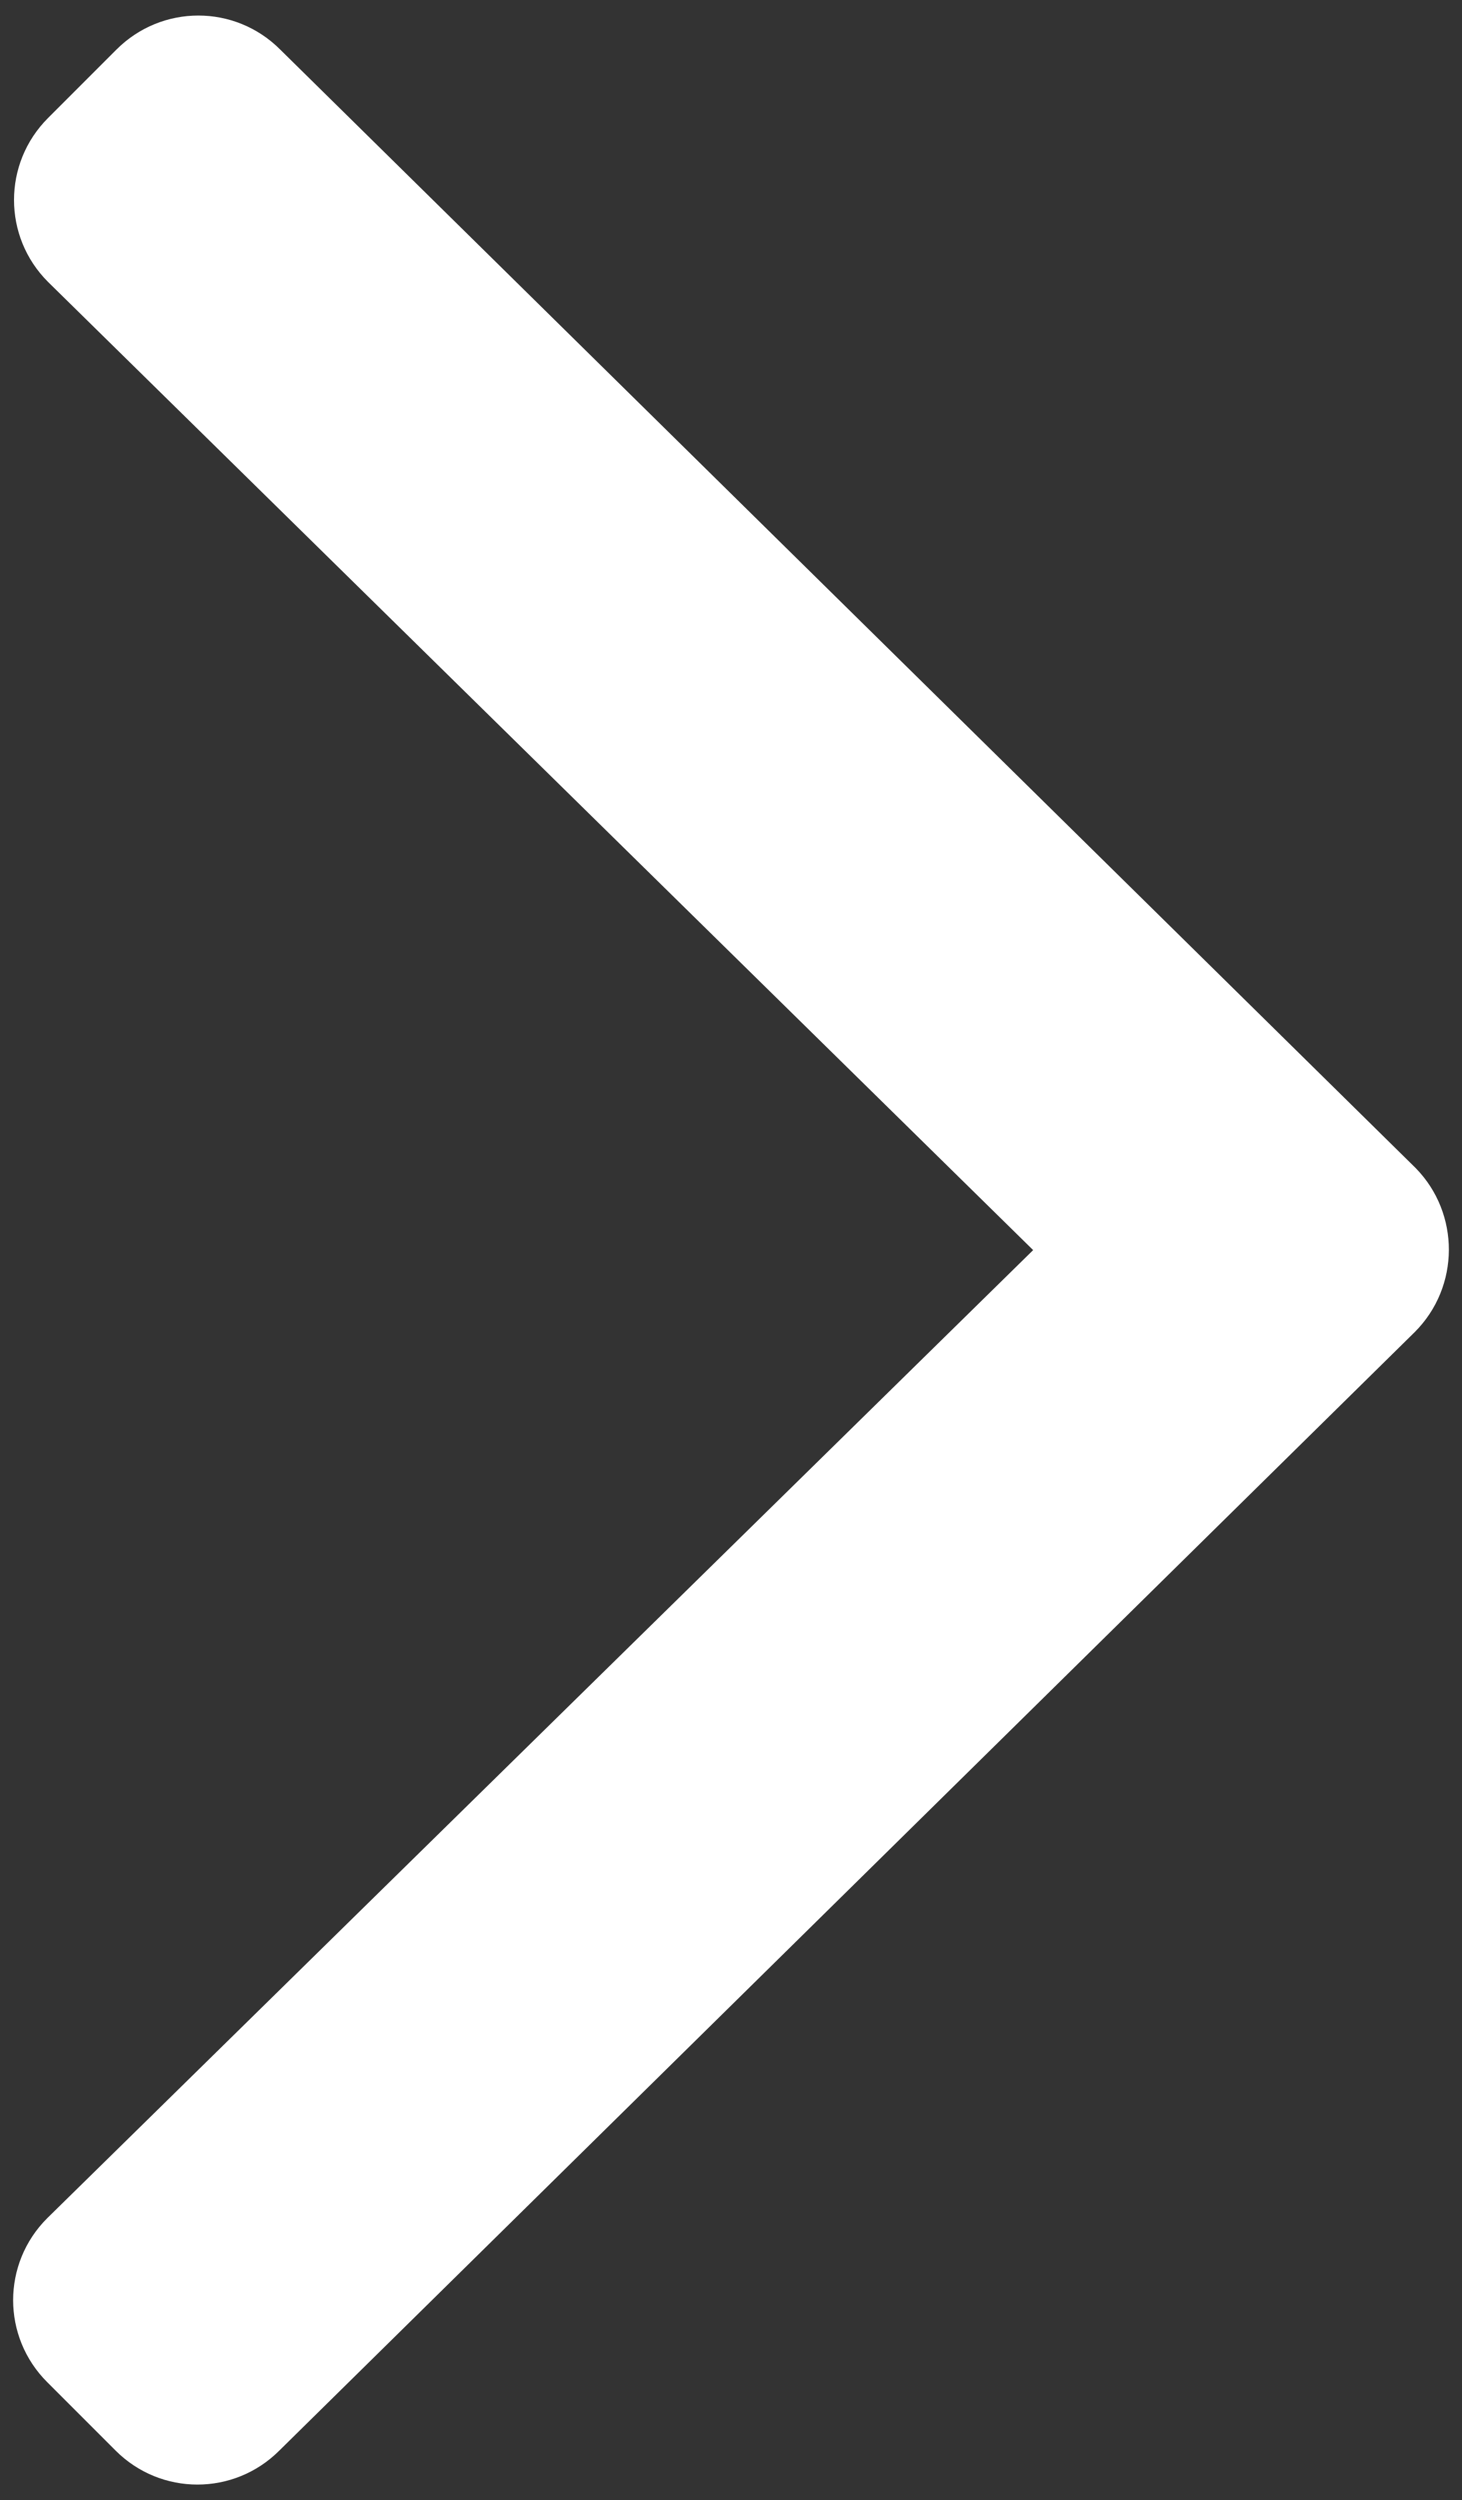 <?xml version="1.0" encoding="utf-8"?>
<!-- Generator: Adobe Illustrator 15.0.0, SVG Export Plug-In . SVG Version: 6.00 Build 0)  -->
<!DOCTYPE svg PUBLIC "-//W3C//DTD SVG 1.1//EN" "http://www.w3.org/Graphics/SVG/1.1/DTD/svg11.dtd">
<svg version="1.1" id="Layer_1" focusable="false" xmlns="http://www.w3.org/2000/svg" xmlns:xlink="http://www.w3.org/1999/xlink"
	 x="0px" y="0px" width="31.108px" height="53.172px" viewBox="10.502 -11.642 31.108 53.172"
	 enable-background="new 10.502 -11.642 31.108 53.172" xml:space="preserve">
<rect x="10.502" y="-11.642" width="31.108" height="53.172" fill="#333333" stroke="none"/>
<path fill="#FFFFFF" d="M40.605,16.688L16.446,40.476c-0.965,0.965-2.521,0.965-3.485,0l-1.455-1.455
	c-0.966-0.965-0.966-2.521,0-3.486l20.979-20.59L11.524-5.646c-0.965-0.964-0.965-2.521,0-3.486l1.455-1.455
	c0.965-0.966,2.522-0.966,3.486,0l24.16,23.788C41.569,14.165,41.569,15.724,40.605,16.688z"/>
</svg>

